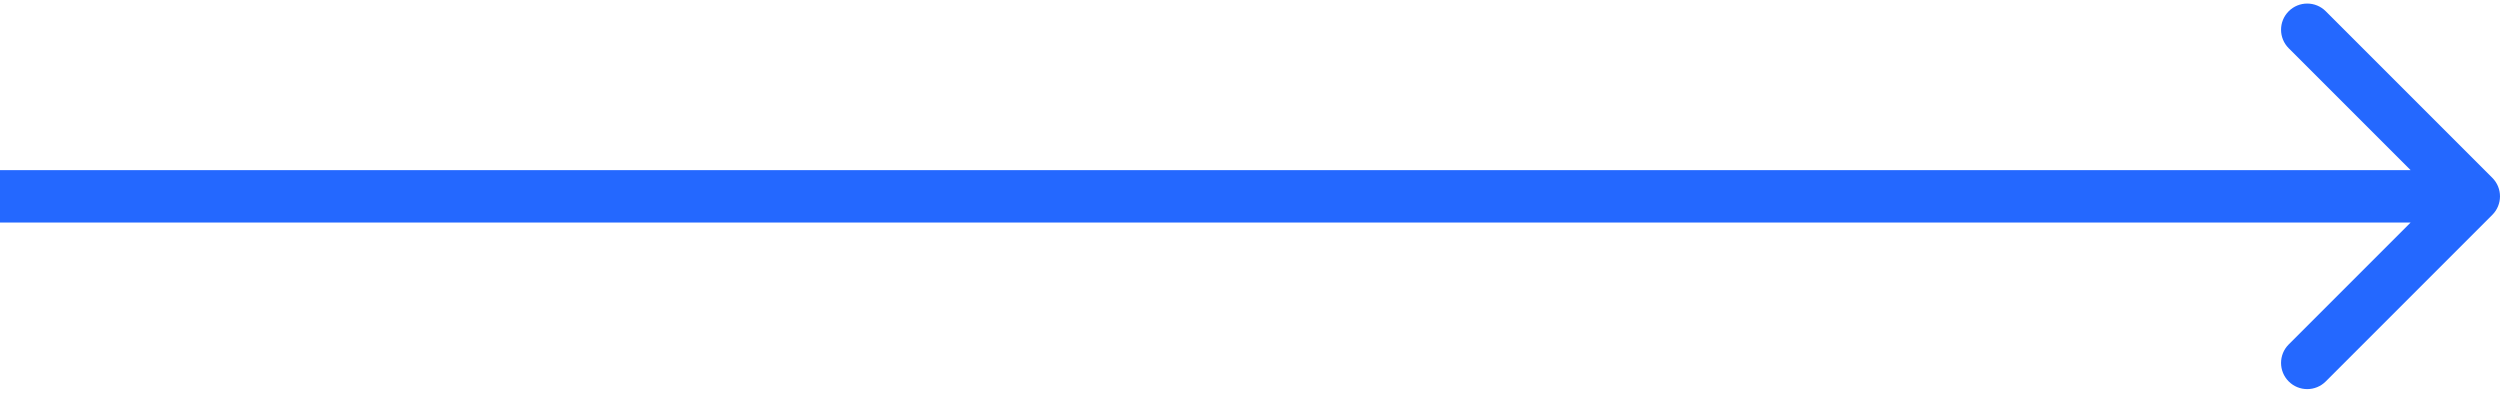 <svg width="191" height="30" viewBox="0 0 191 30" fill="none" xmlns="http://www.w3.org/2000/svg">
<path d="M190.414 16.414C191.195 15.633 191.195 14.367 190.414 13.586L177.686 0.858C176.905 0.077 175.639 0.077 174.858 0.858C174.077 1.639 174.077 2.905 174.858 3.686L186.172 15L174.858 26.314C174.077 27.095 174.077 28.361 174.858 29.142C175.639 29.923 176.905 29.923 177.686 29.142L190.414 16.414ZM-1.74846e-07 17L189 17L189 13L1.74846e-07 13L-1.74846e-07 17Z" fill="#2468FF"/>
</svg>
